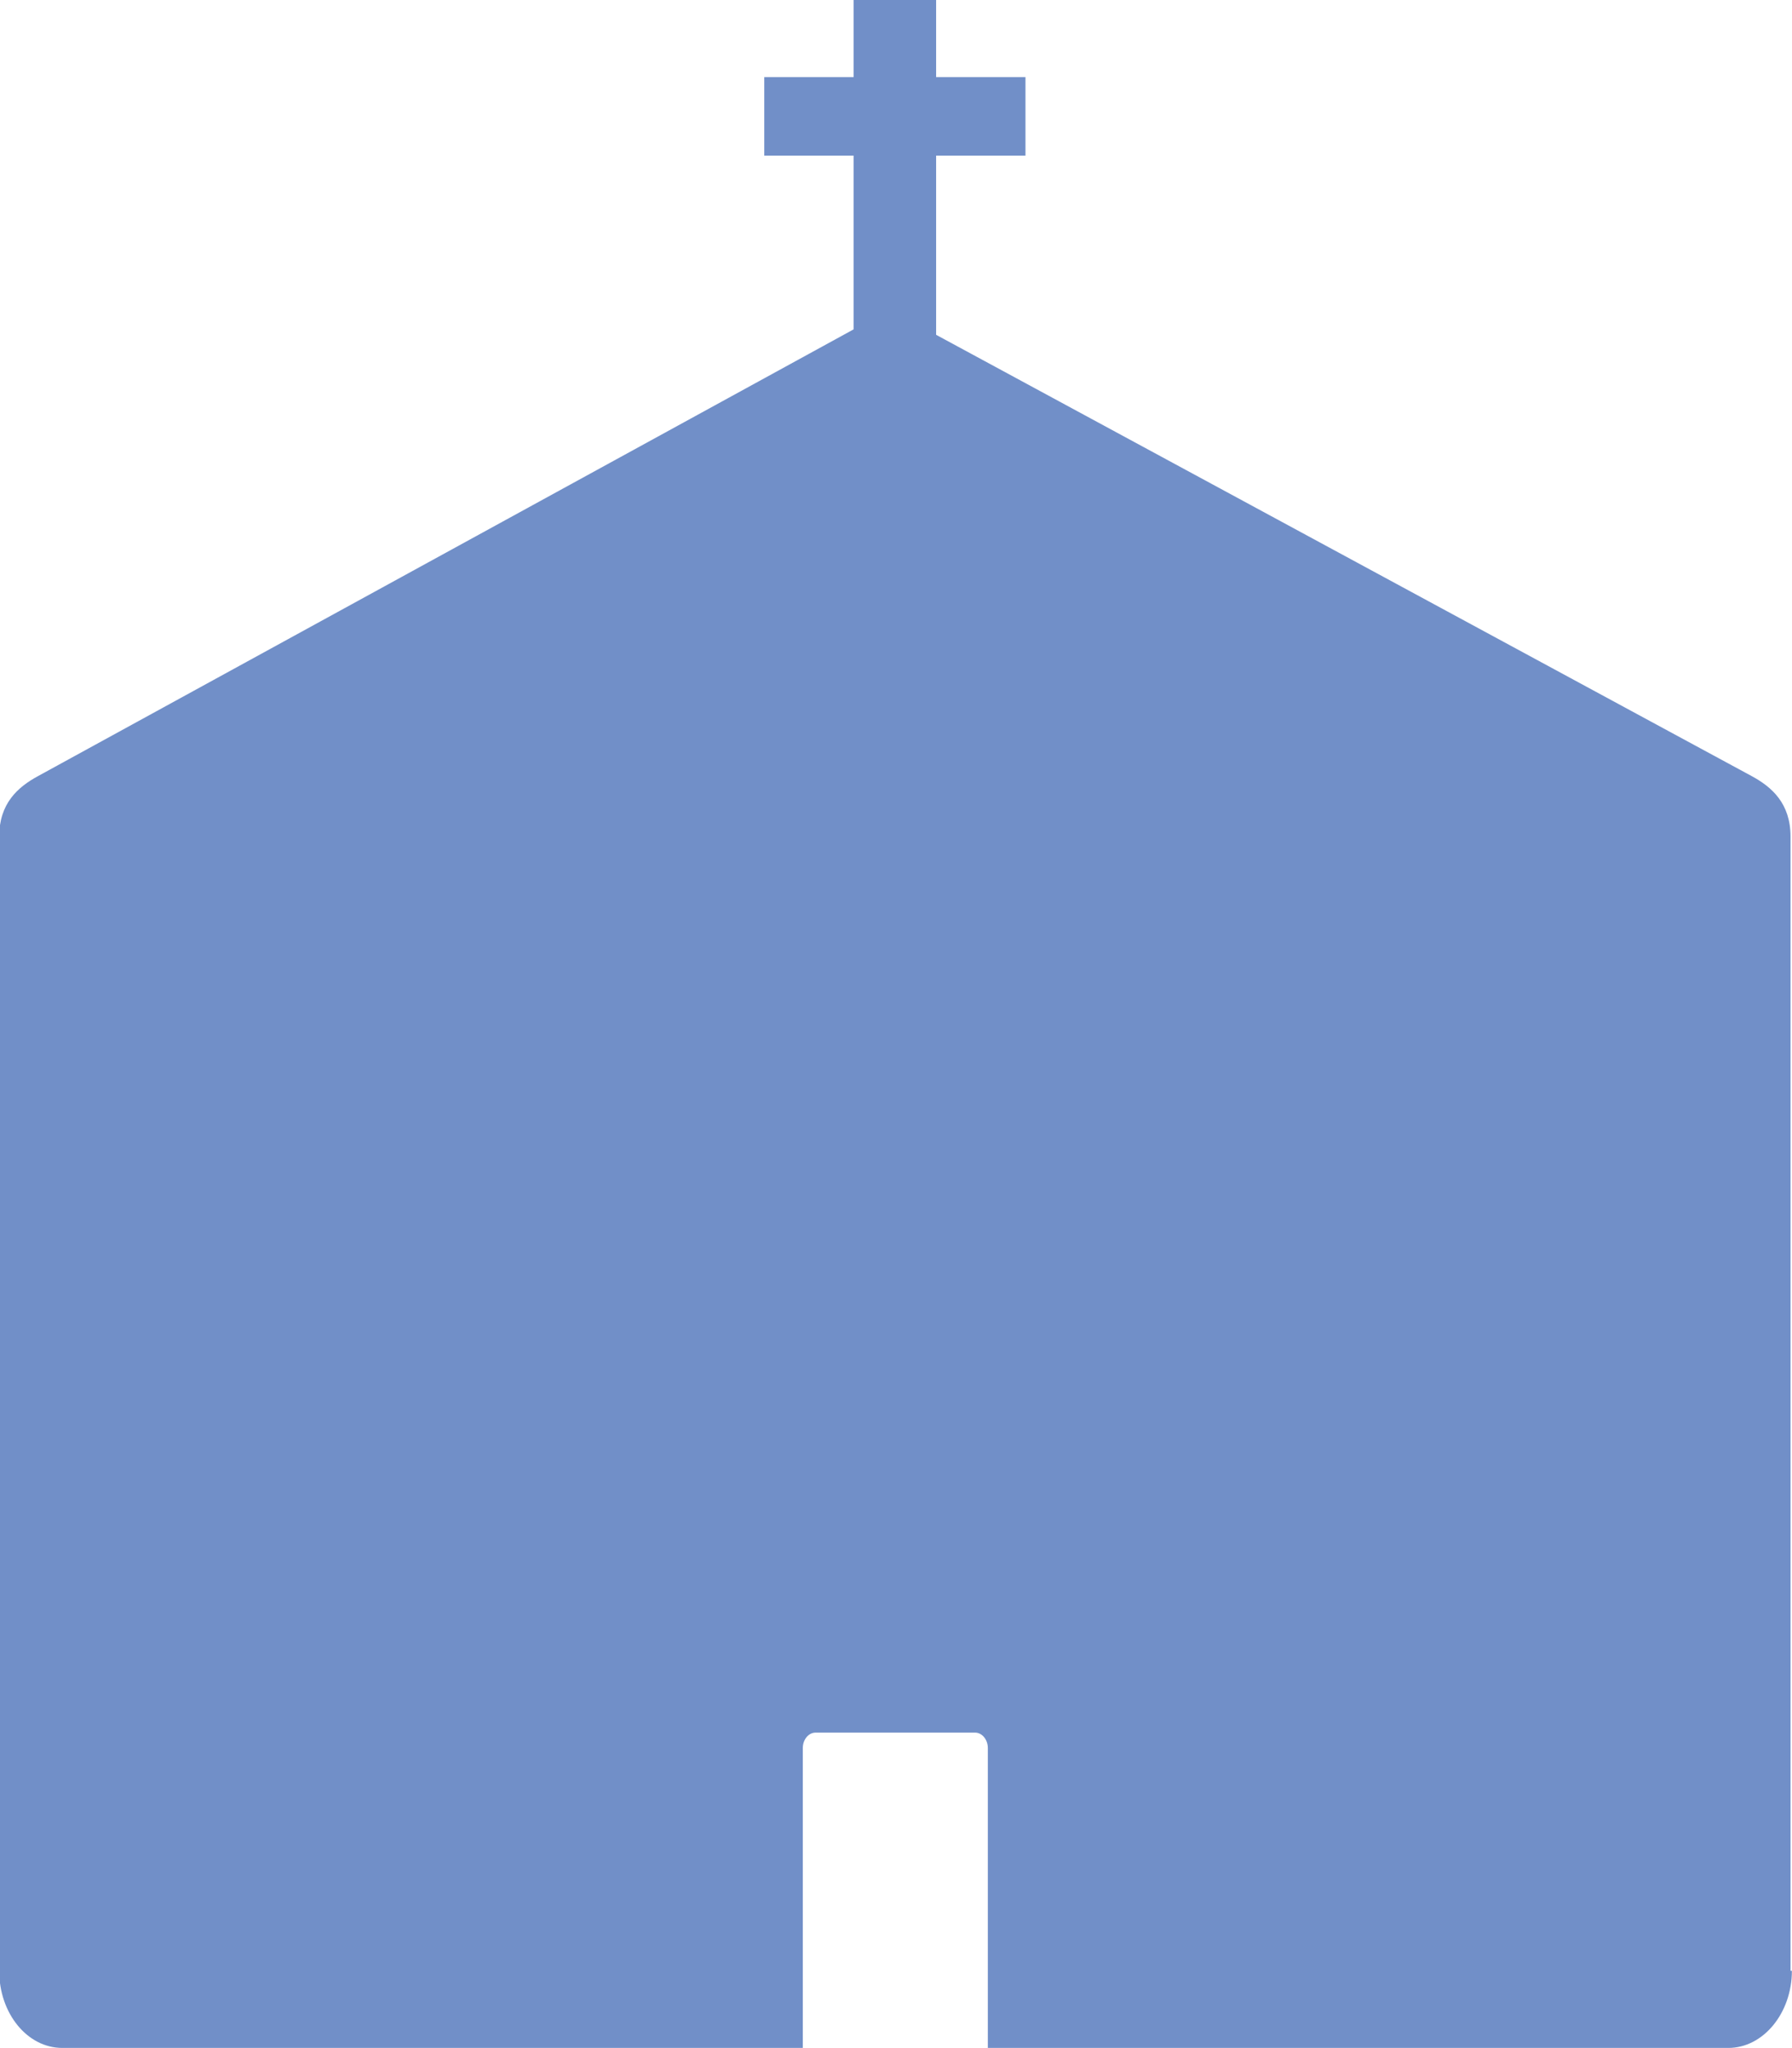 <?xml version="1.0" encoding="UTF-8"?>
<!DOCTYPE svg PUBLIC "-//W3C//DTD SVG 1.1//EN" "http://www.w3.org/Graphics/SVG/1.1/DTD/svg11.dtd">
<!-- Creator: CorelDRAW 2020 (64-Bit) -->
<svg xmlns="http://www.w3.org/2000/svg" xml:space="preserve" width="4.58mm" height="5.232mm" version="1.1" shape-rendering="geometricPrecision" text-rendering="geometricPrecision" image-rendering="optimizeQuality" fill-rule="evenodd" clip-rule="evenodd"
viewBox="0 0 39.51 45.14"
 xmlns:xlink="http://www.w3.org/1999/xlink"
 xmlns:xodm="http://www.corel.com/coreldraw/odm/2003">
 <g id="Layer_x0020_1">
  <path fill="#718FC8" d="M39.51 43.44c0,0.93 -0.63,1.7 -1.4,1.7l-16.33 0 0 -6.61c0,-0.19 -0.13,-0.34 -0.28,-0.34l-3.52 0c-0.15,0 -0.28,0.15 -0.28,0.34l0 6.61 -16.33 0c-0.77,0 -1.39,-0.76 -1.39,-1.7 0,-8.33 0,-16.67 0,-25 0,-0.73 0.41,-1.09 0.85,-1.33l17.99 -9.85 0 -3.83 -1.97 0 0 -1.73 1.97 0 0 -1.71 1.82 0 0 1.71 1.97 0 0 1.73 -1.97 0 0 3.95 17.99 9.73c0.44,0.24 0.85,0.6 0.85,1.33 0,8.33 0,16.66 0,25z"/>
 </g>
</svg>
